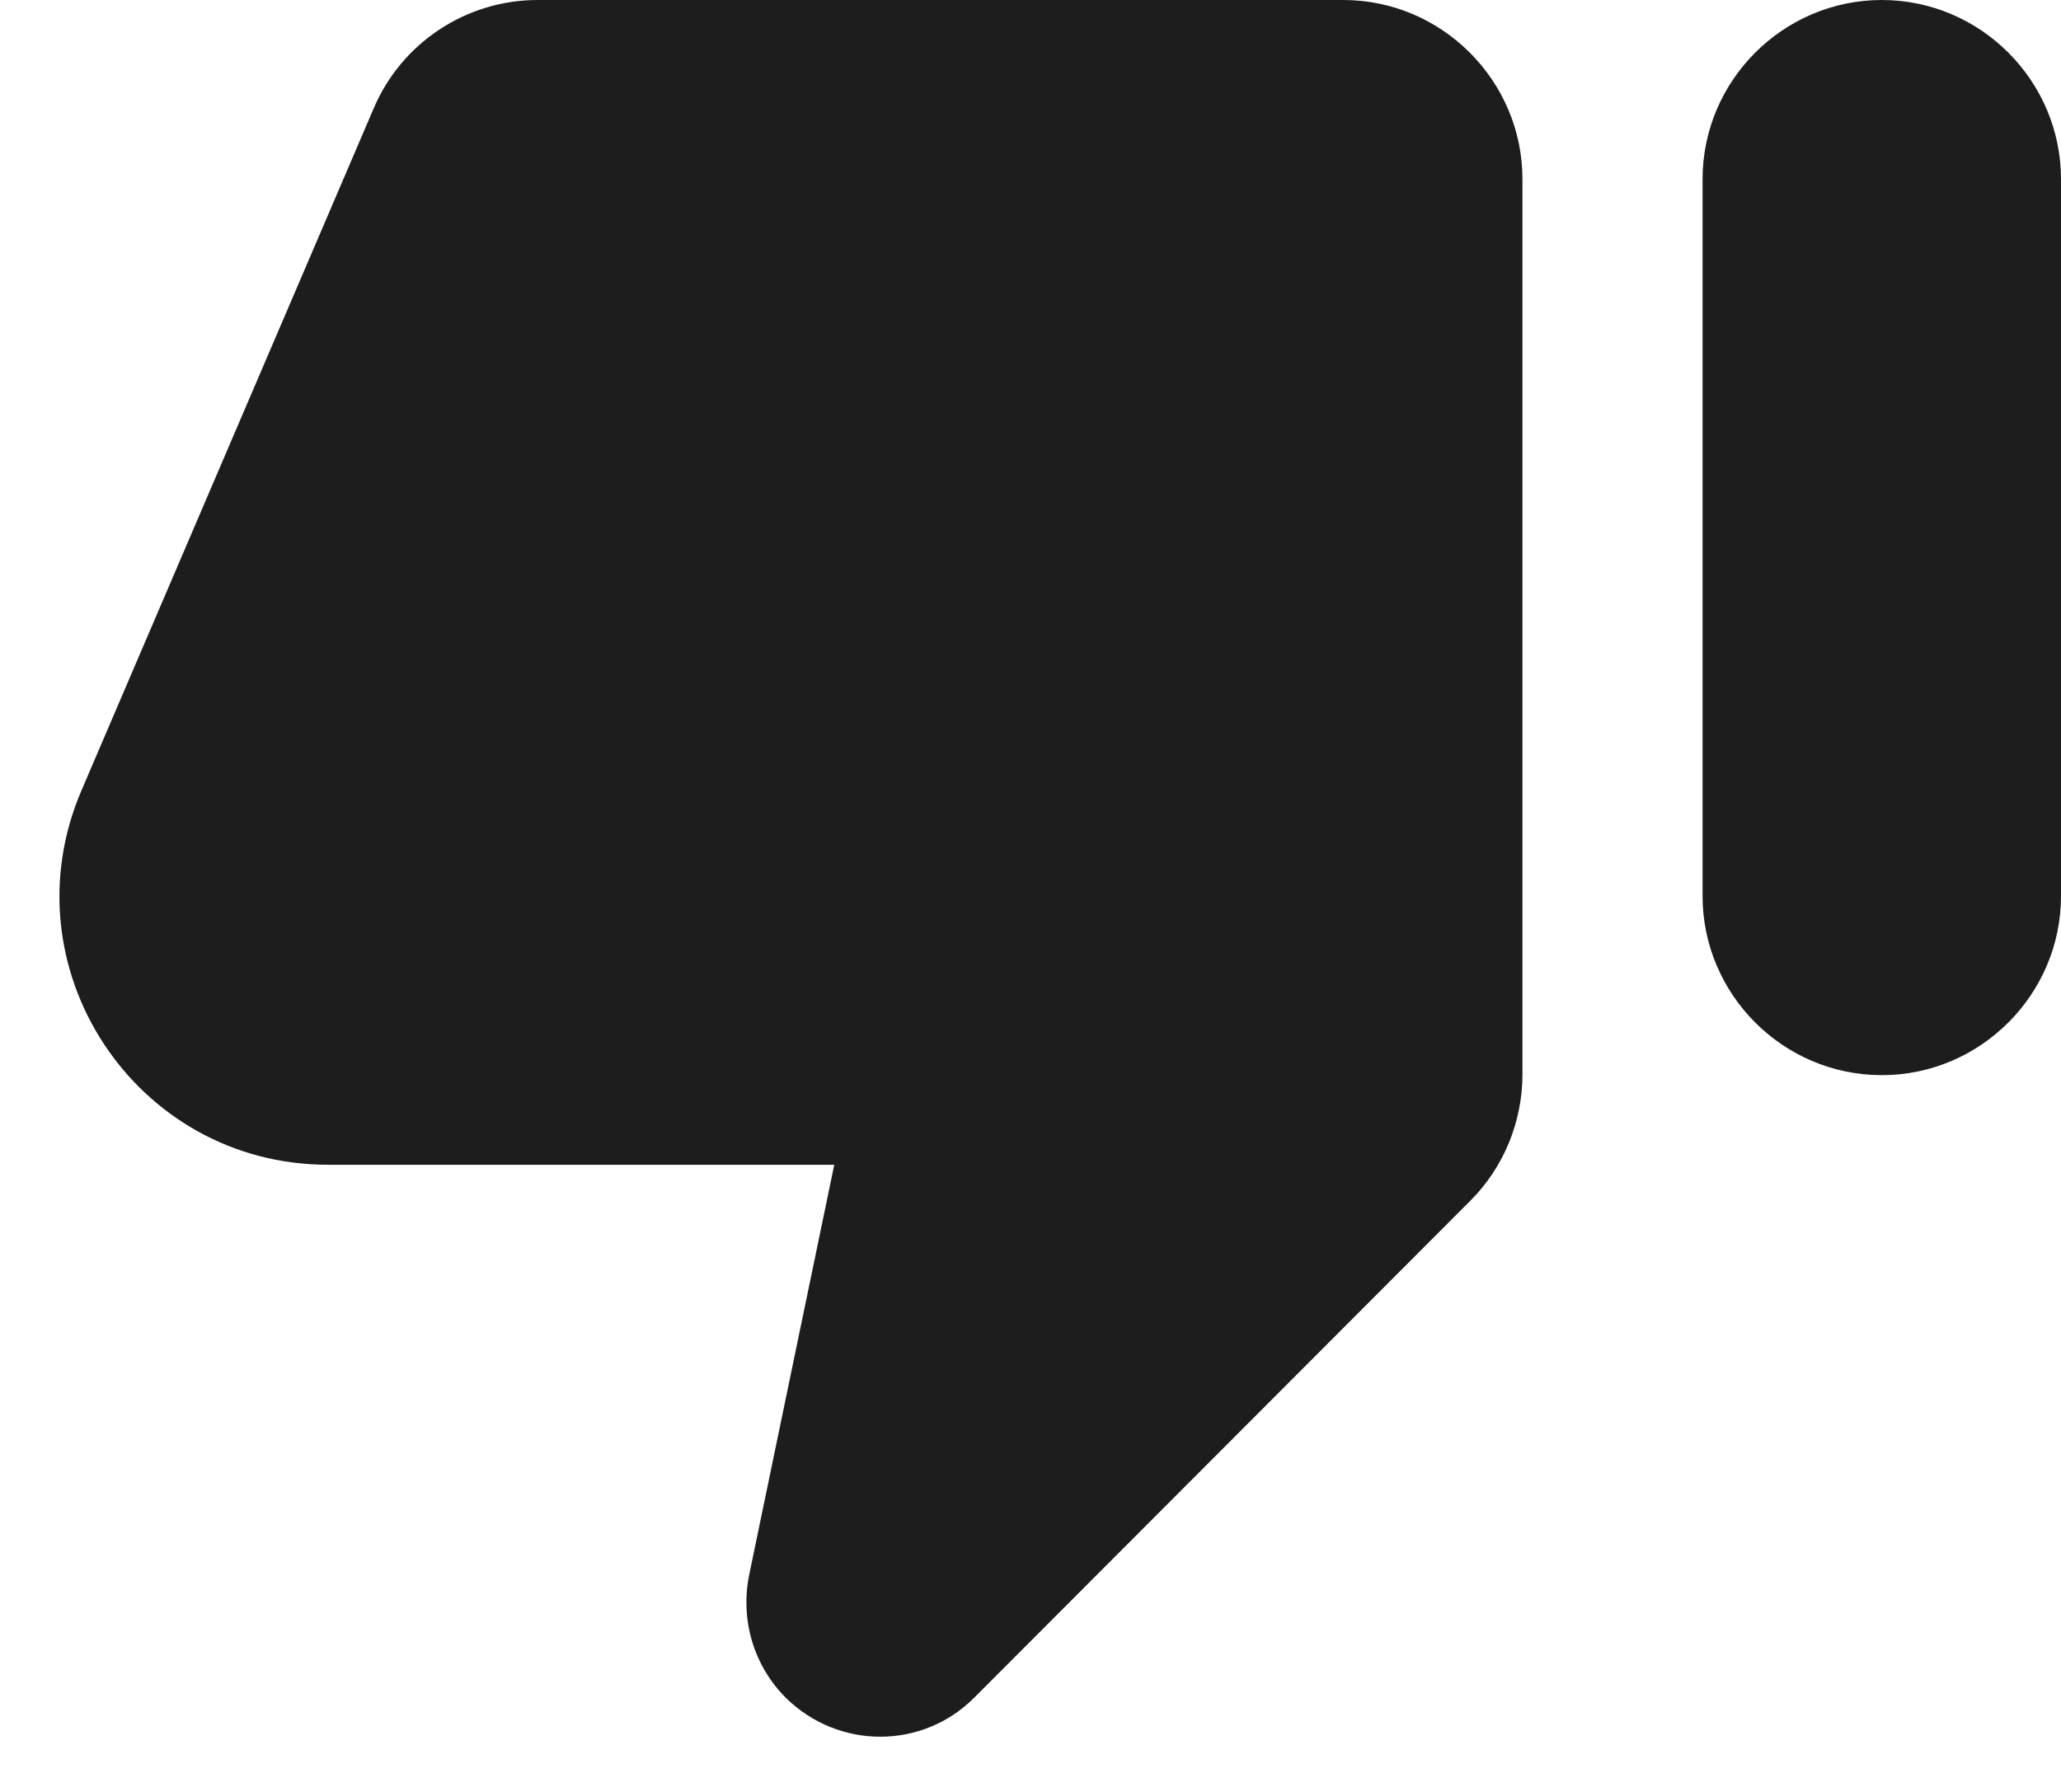<?xml version="1.0" encoding="UTF-8"?>
<svg width="23px" height="20px" viewBox="0 0 23 20" version="1.1" xmlns="http://www.w3.org/2000/svg" xmlns:xlink="http://www.w3.org/1999/xlink">
    <!-- Generator: Sketch 52.5 (67469) - http://www.bohemiancoding.com/sketch -->
    <title>thumb_down_alt</title>
    <desc>Created with Sketch.</desc>
    <g id="Icons" stroke="none" stroke-width="1" fill="none" fill-rule="evenodd">
        <g id="Rounded" transform="translate(-780, -4101)">
            <g id="Social" transform="translate(100, 4044)">
                <g id="-Round-/-Social-/-thumb_down_alt" transform="translate(680, 54)">
                    <g>
                        <polygon id="Path" opacity="0.87" points="0 0 24 0 24 24 0 24"></polygon>
                        <path d="M10.88,21.94 L16.41,16.4 C16.78,16.03 16.99,15.52 16.99,14.99 L16.99,5 C16.99,3.9 16.09,3 14.99,3 L6,3 C5.2,3 4.48,3.48 4.17,4.21 L0.91,11.82 C0.06,13.8 1.51,16 3.66,16 L9.31,16 L8.36,20.58 C8.26,21.08 8.41,21.59 8.77,21.95 C9.36,22.53 10.3,22.53 10.88,21.94 Z M21,3 C19.9,3 19,3.9 19,5 L19,13 C19,14.1 19.9,15 21,15 C22.1,15 23,14.1 23,13 L23,5 C23,3.9 22.1,3 21,3 Z" id="🔹-Icon-Color" fill="#1D1D1D"></path>
                    </g>
                </g>
            </g>
        </g>
    </g>
</svg>